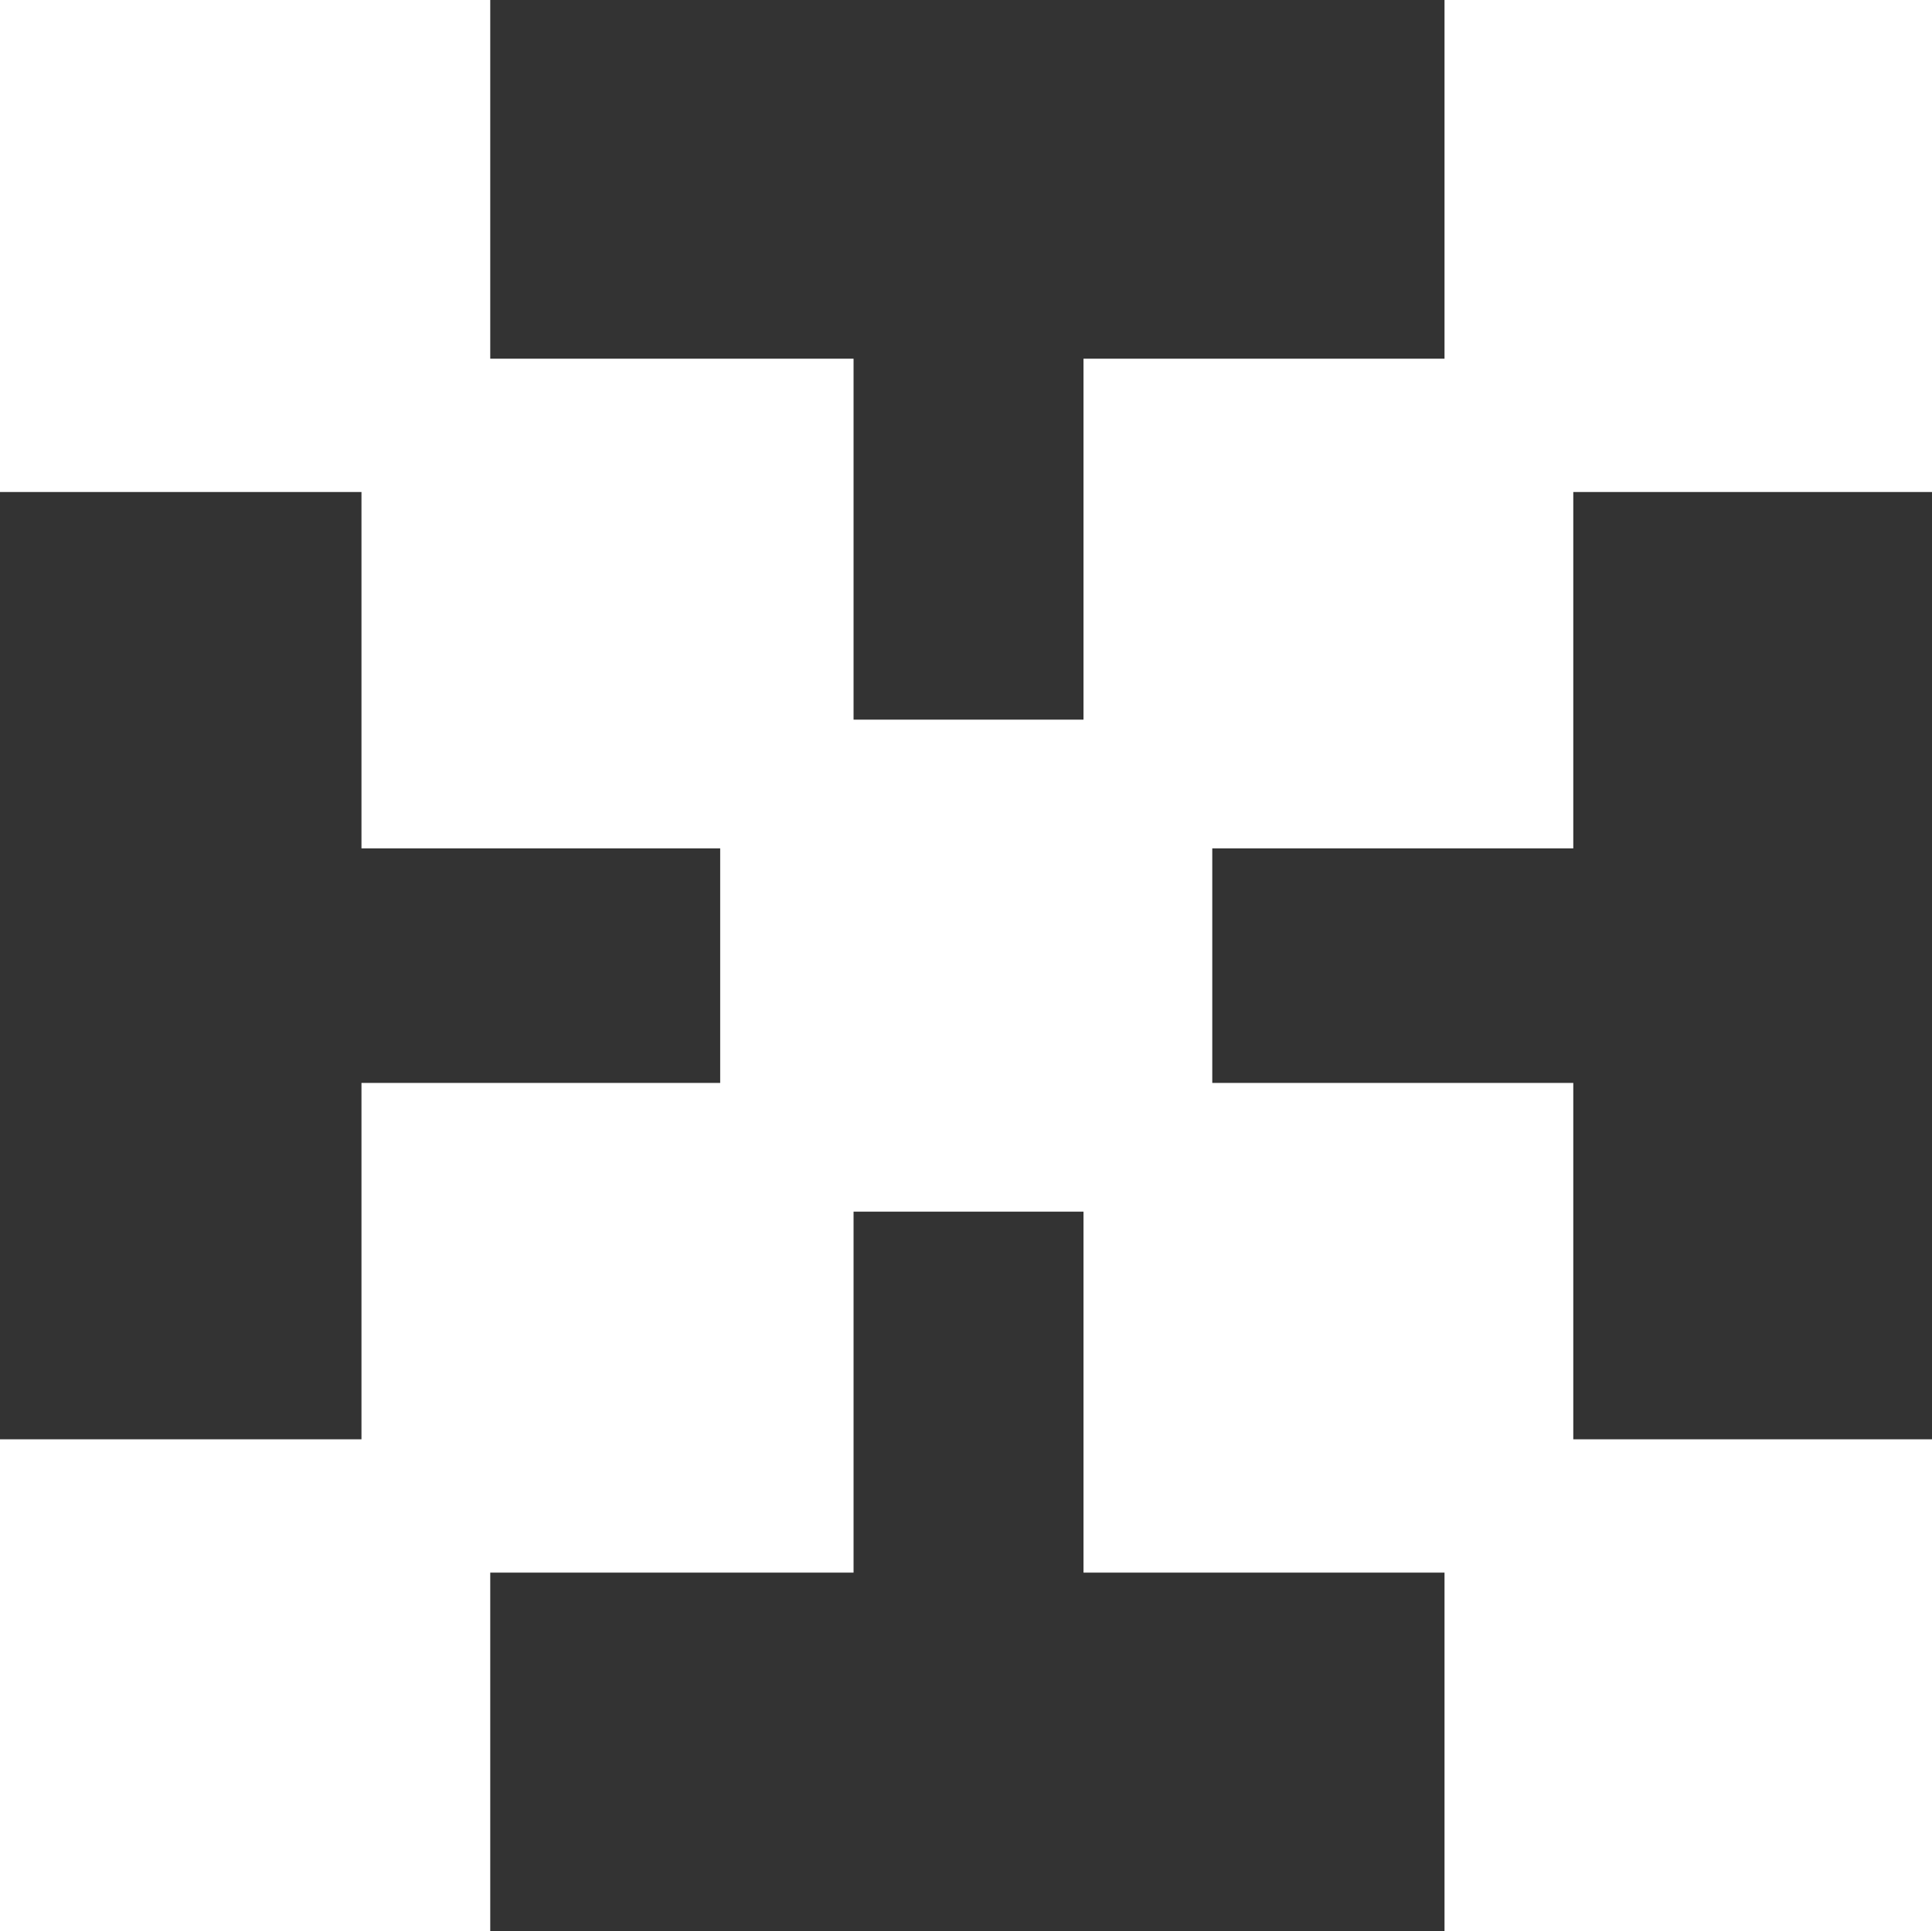 <?xml version="1.0" encoding="UTF-8"?><svg id="a" xmlns="http://www.w3.org/2000/svg" viewBox="0 0 840.2 840"><rect x="0" y="0" width="840.2" height="840" fill="#333333" stroke="none"/><defs><style>.b{fill:#fff;stroke-width:0px;}</style></defs><path class="b" d="m0,0h213.2v156h158v157h100v-157h157V0h212v214h-156v155h-157v102h157v155h156v214h-212v-156h-157v-157h-100v157h-158v156H0v-214h157.2v-155h156v-102h-156v-155H0V0Z"/></svg>